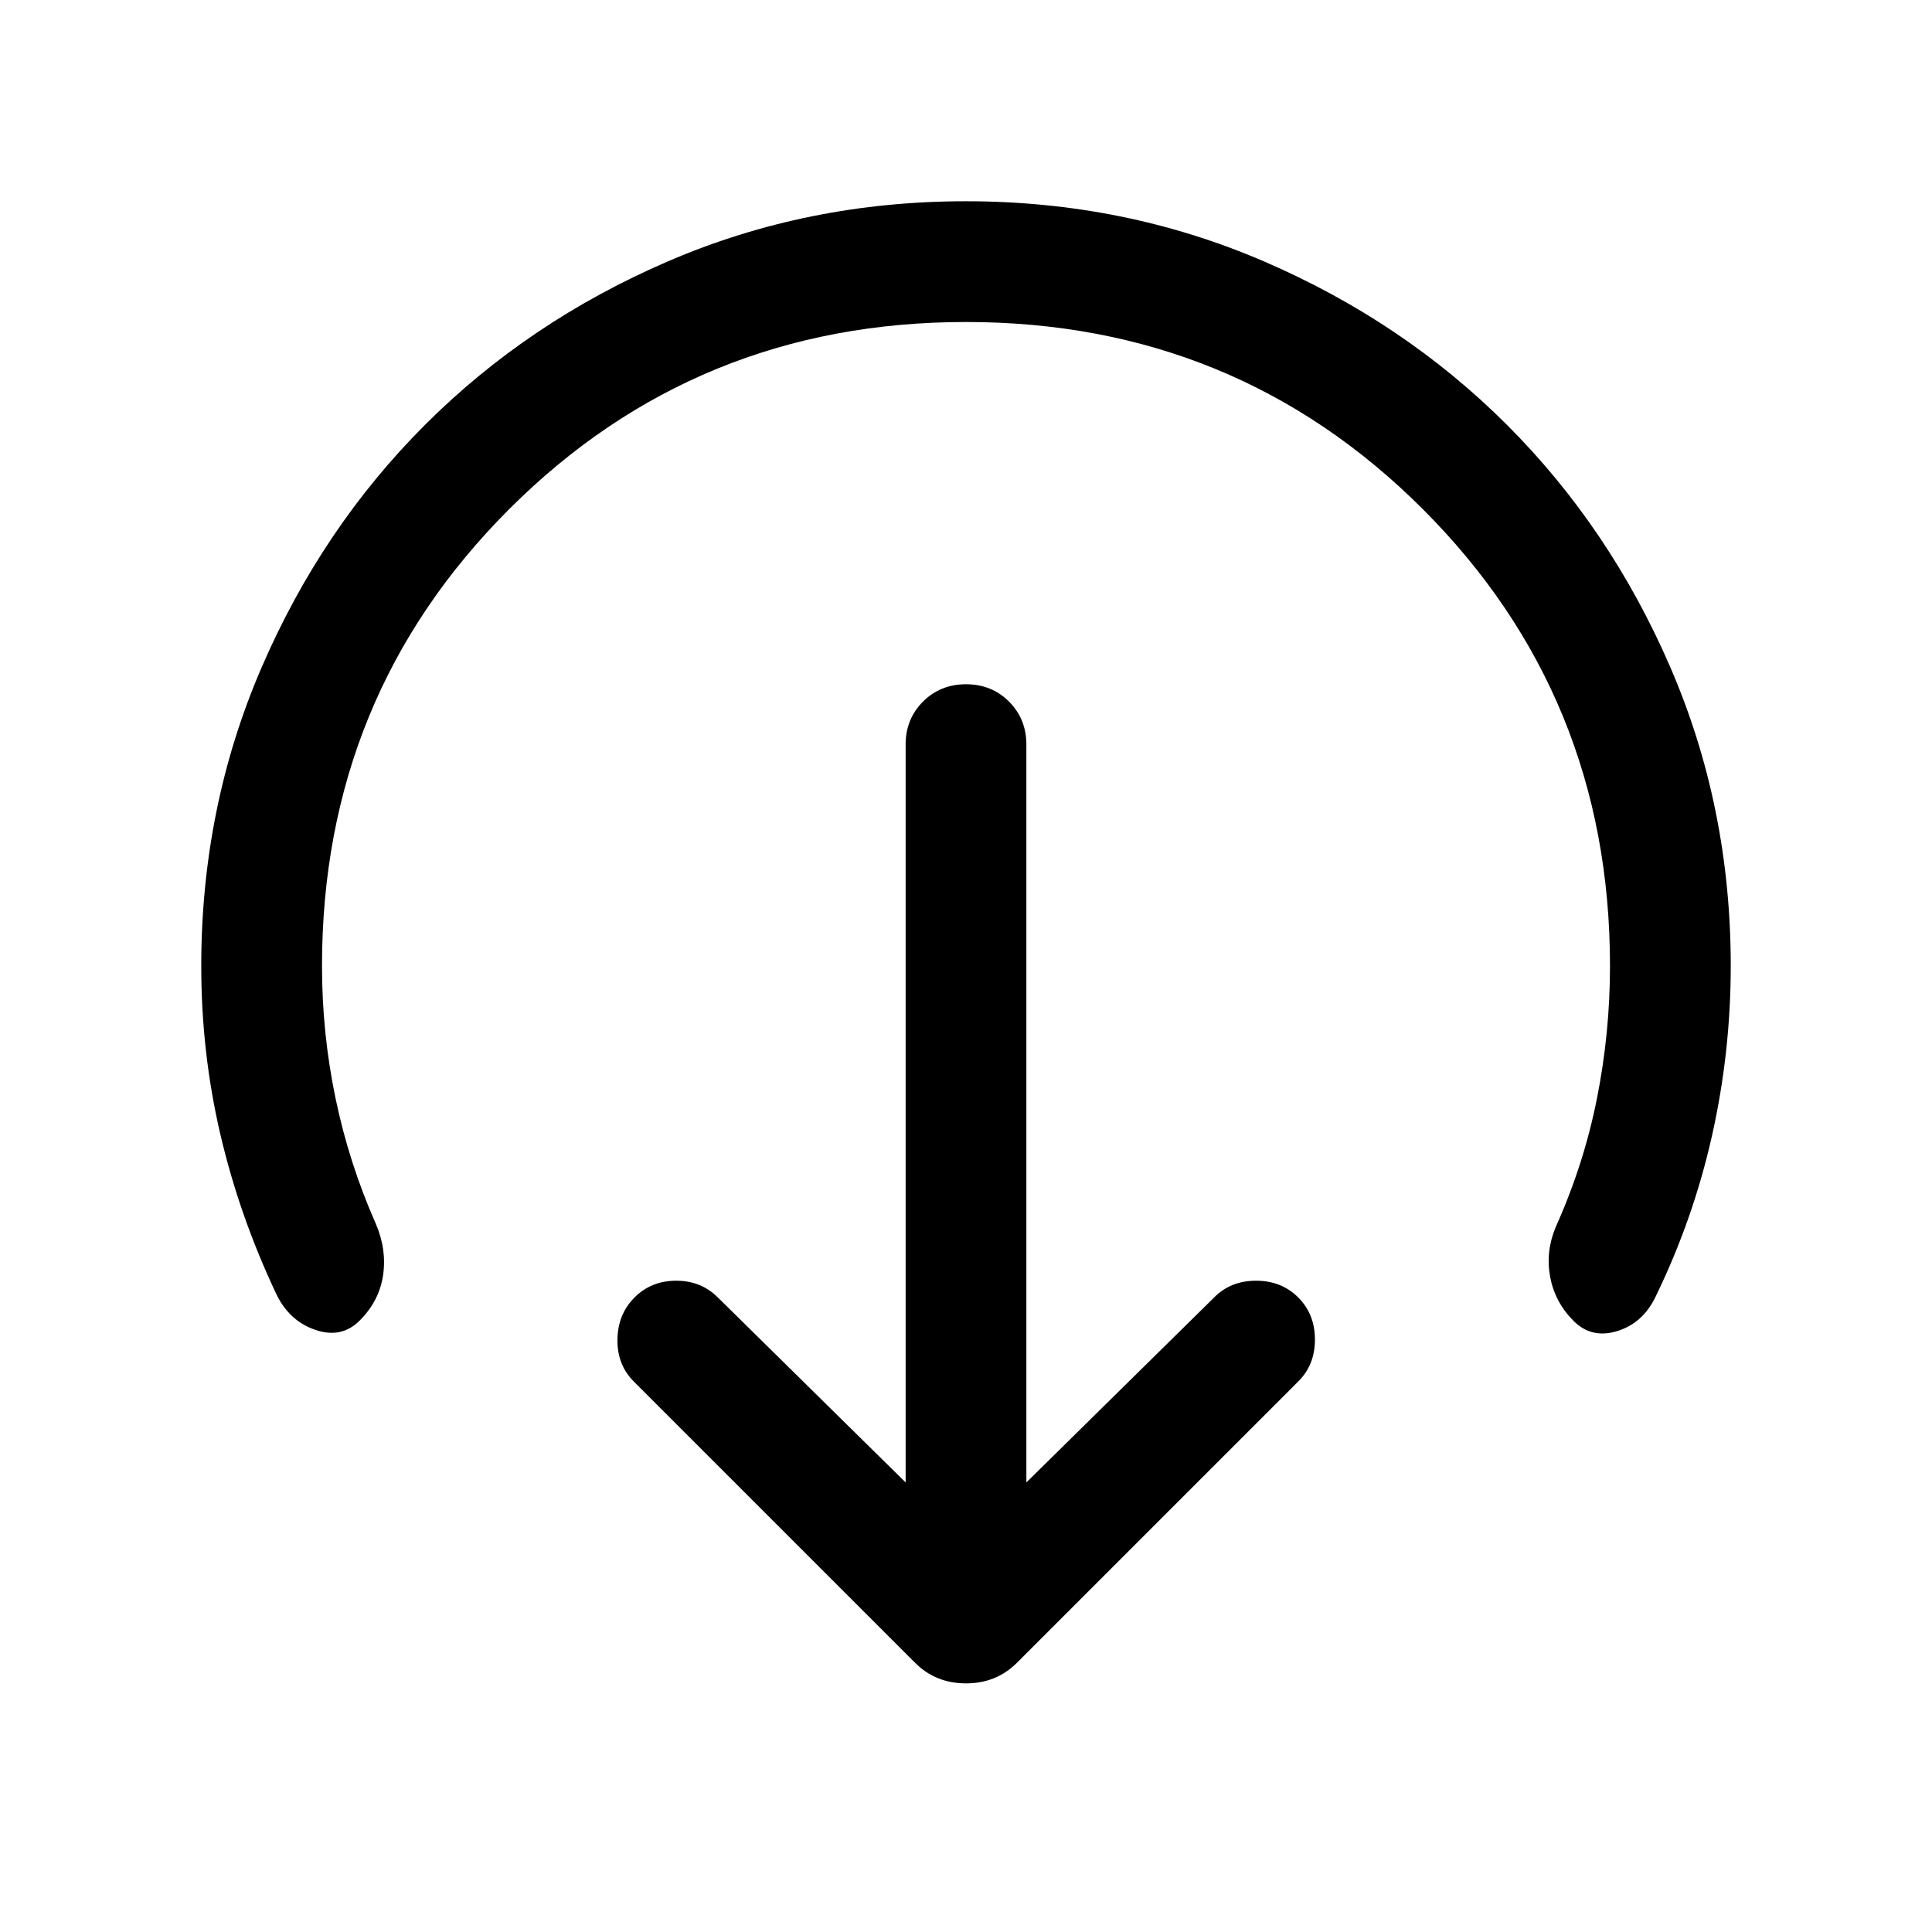 <svg xmlns="http://www.w3.org/2000/svg" height="24" viewBox="0 96 960 960" width="24"><path d="m509.999 832.616 93.309-91.924q8.179-8.308 20.82-8.308t20.948 8.308q8.308 8.307 8.308 20.948t-8.308 20.82L505.307 922.229Q495.077 932.46 480 932.46q-15.077 0-25.307-10.231L314.924 782.46q-8.308-8.308-8.116-20.884.193-12.577 8.5-20.884 8.308-8.308 20.692-8.308t20.692 8.308l93.309 91.924V466.001q0-12.75 8.628-21.375 8.629-8.625 21.384-8.625 12.756 0 21.371 8.625 8.615 8.625 8.615 21.375v366.615ZM480 256q-134 0-227 93t-93 227q0 33.3 6.692 65.591 6.693 32.29 20.077 62.563 5.462 12.769 3.571 25.557-1.891 12.789-11.724 22.568-9.077 9.027-22.154 4.451-13.076-4.577-19.384-18.192-18.23-38.692-27.654-79.18-9.423-40.488-9.423-83.358 0-78.85 29.92-148.199 29.92-69.35 81.21-120.65 51.291-51.3 120.629-81.225 69.337-29.925 148.173-29.925t148.204 29.921q69.369 29.921 120.682 81.214 51.314 51.293 81.247 120.633t29.933 148.179q0 42.744-9.308 84.321t-28.154 80.269q-6.307 12.999-18.999 16.884-12.692 3.884-21.615-5.038-9.308-9.308-11.654-21.885-2.346-12.576 2.731-24.73 14-31.185 20.5-63.878Q800 609.197 800 576q0-134-93-227t-227-93Z"/></svg>